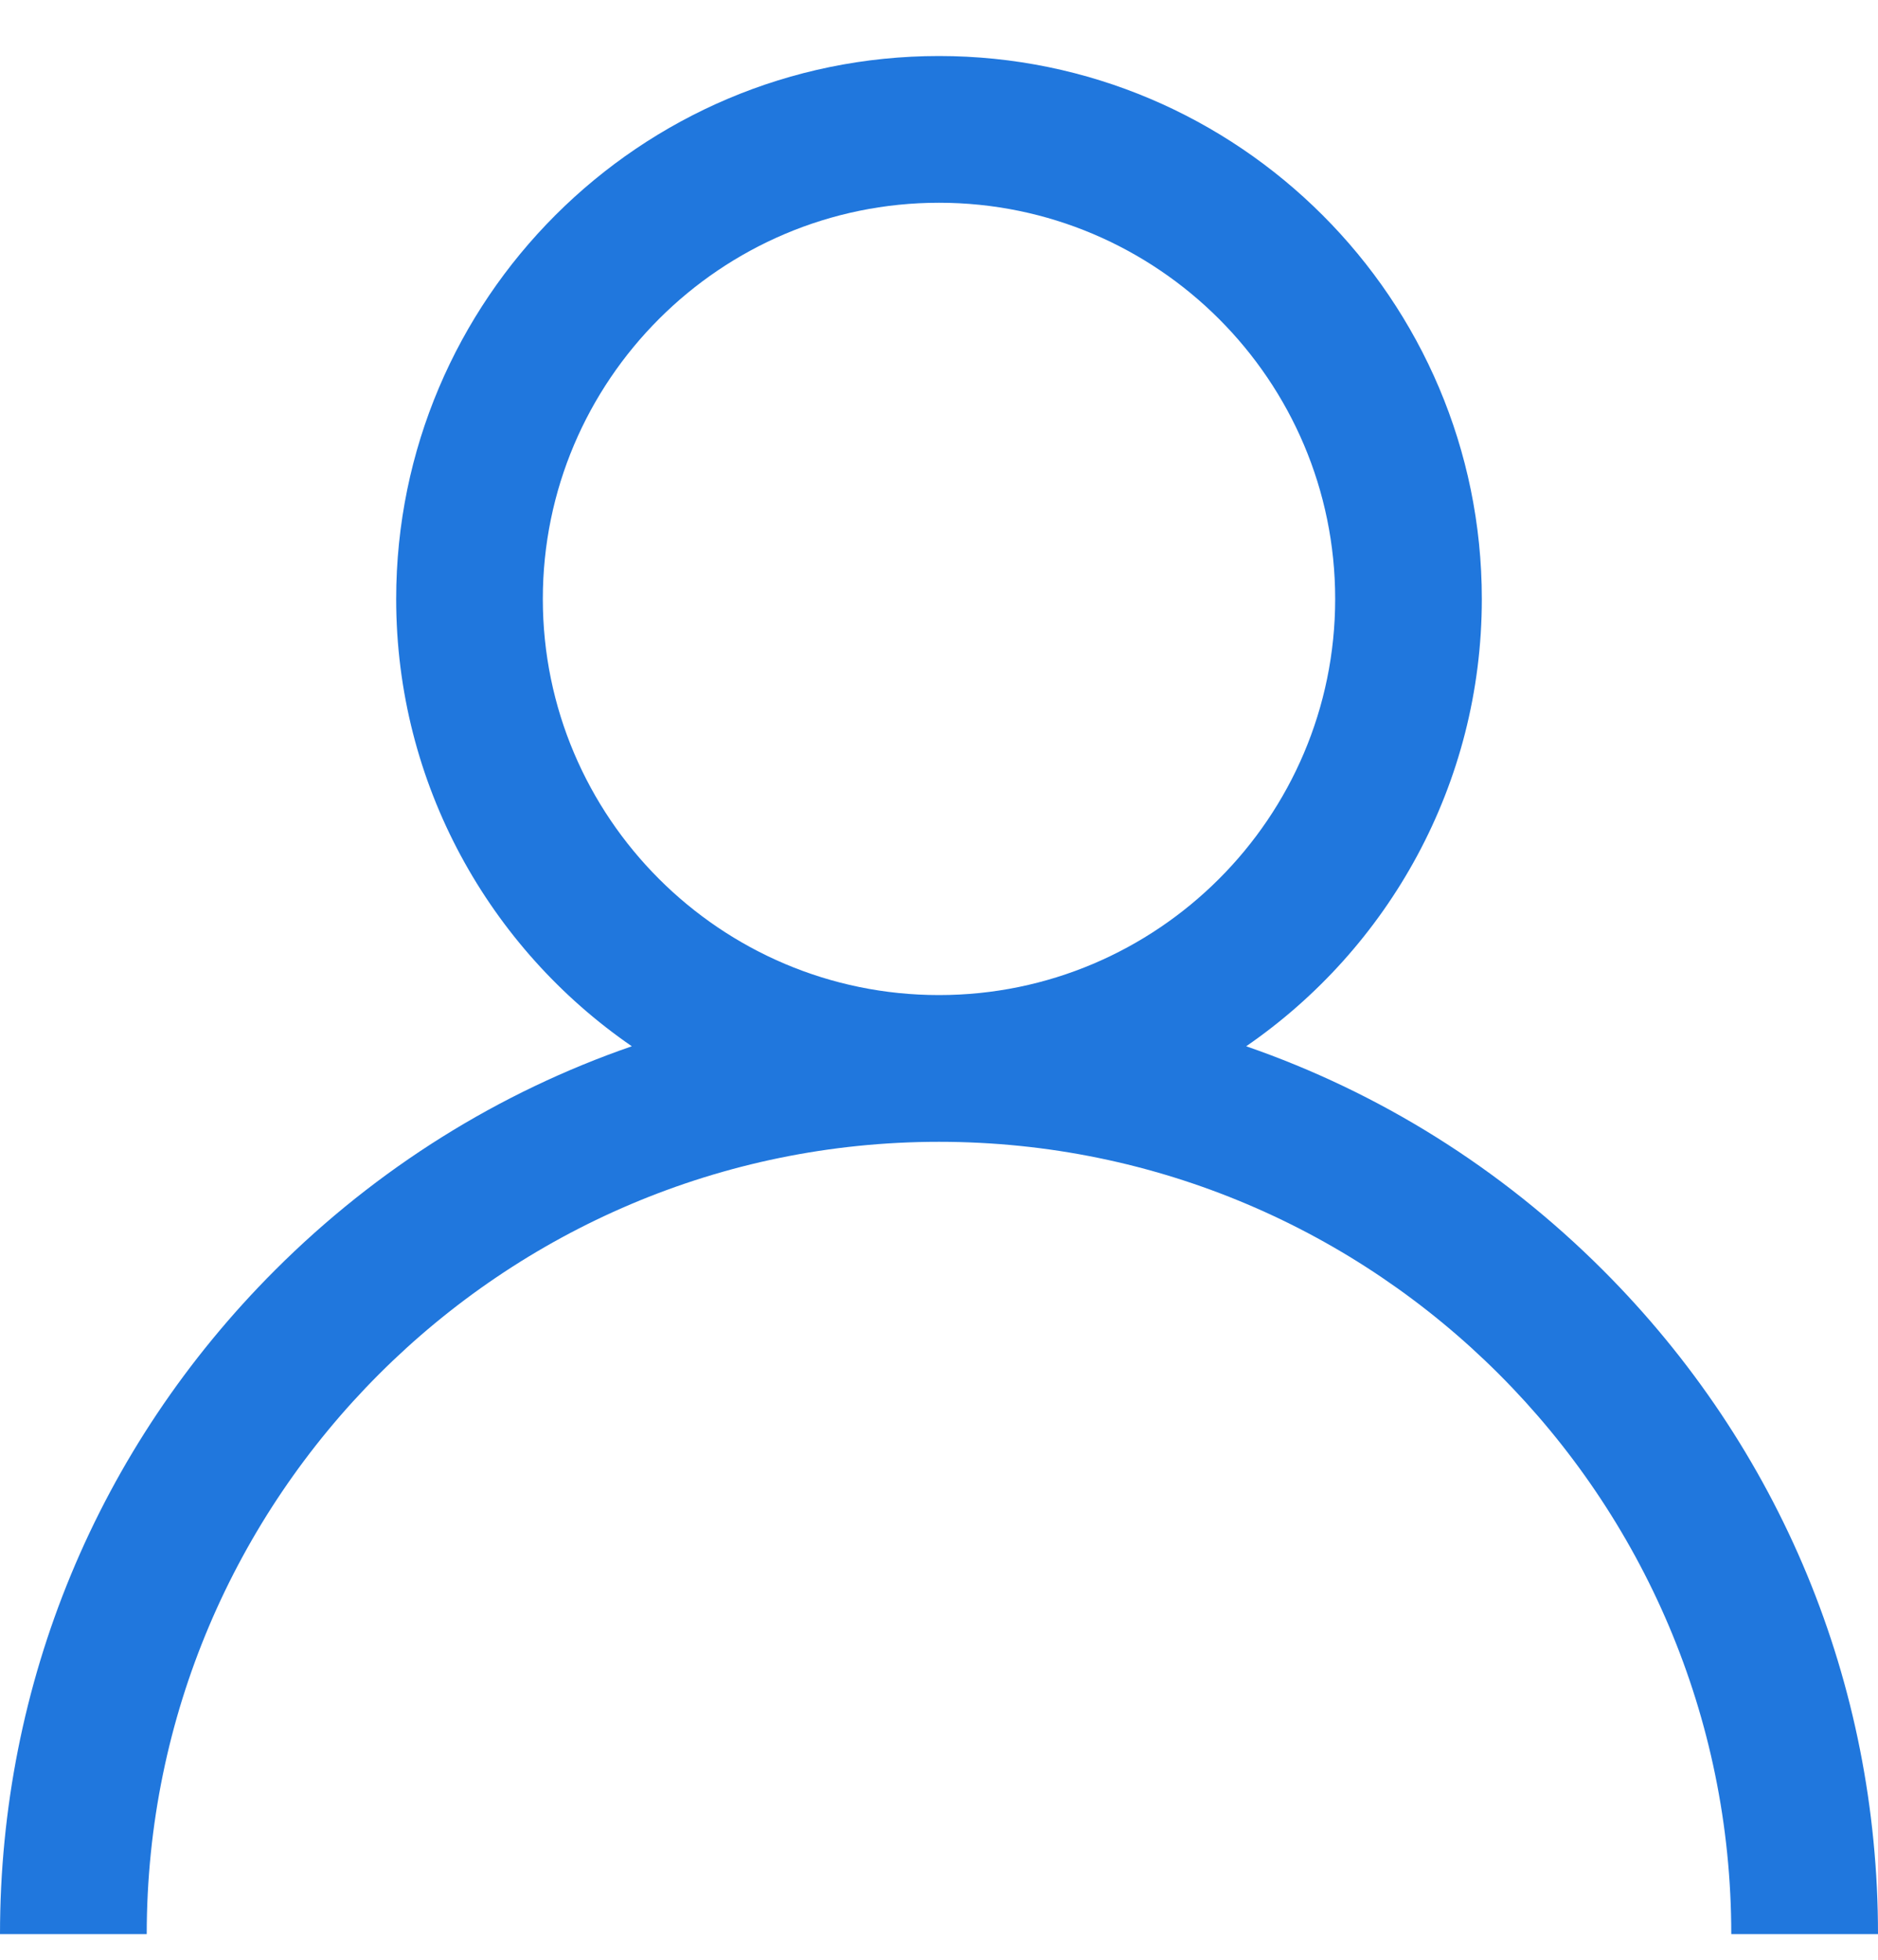 <svg width="23" height="24" viewBox="0 0 23 24" fill="none" xmlns="http://www.w3.org/2000/svg">
<path d="M19.632 15.555C18.379 14.302 16.888 13.375 15.262 12.813C17.004 11.614 18.148 9.605 18.148 7.335C18.148 3.669 15.166 0.686 11.5 0.686C7.834 0.686 4.852 3.669 4.852 7.335C4.852 9.605 5.996 11.614 7.738 12.813C6.112 13.375 4.621 14.302 3.368 15.555C1.196 17.727 0 20.614 0 23.686H1.797C1.797 18.336 6.15 13.983 11.5 13.983C16.85 13.983 21.203 18.336 21.203 23.686H23C23 20.614 21.804 17.727 19.632 15.555ZM11.5 12.186C8.825 12.186 6.648 10.01 6.648 7.335C6.648 4.66 8.825 2.483 11.5 2.483C14.175 2.483 16.352 4.66 16.352 7.335C16.352 10.01 14.175 12.186 11.5 12.186Z" fill="#2077DD"/>
</svg>
